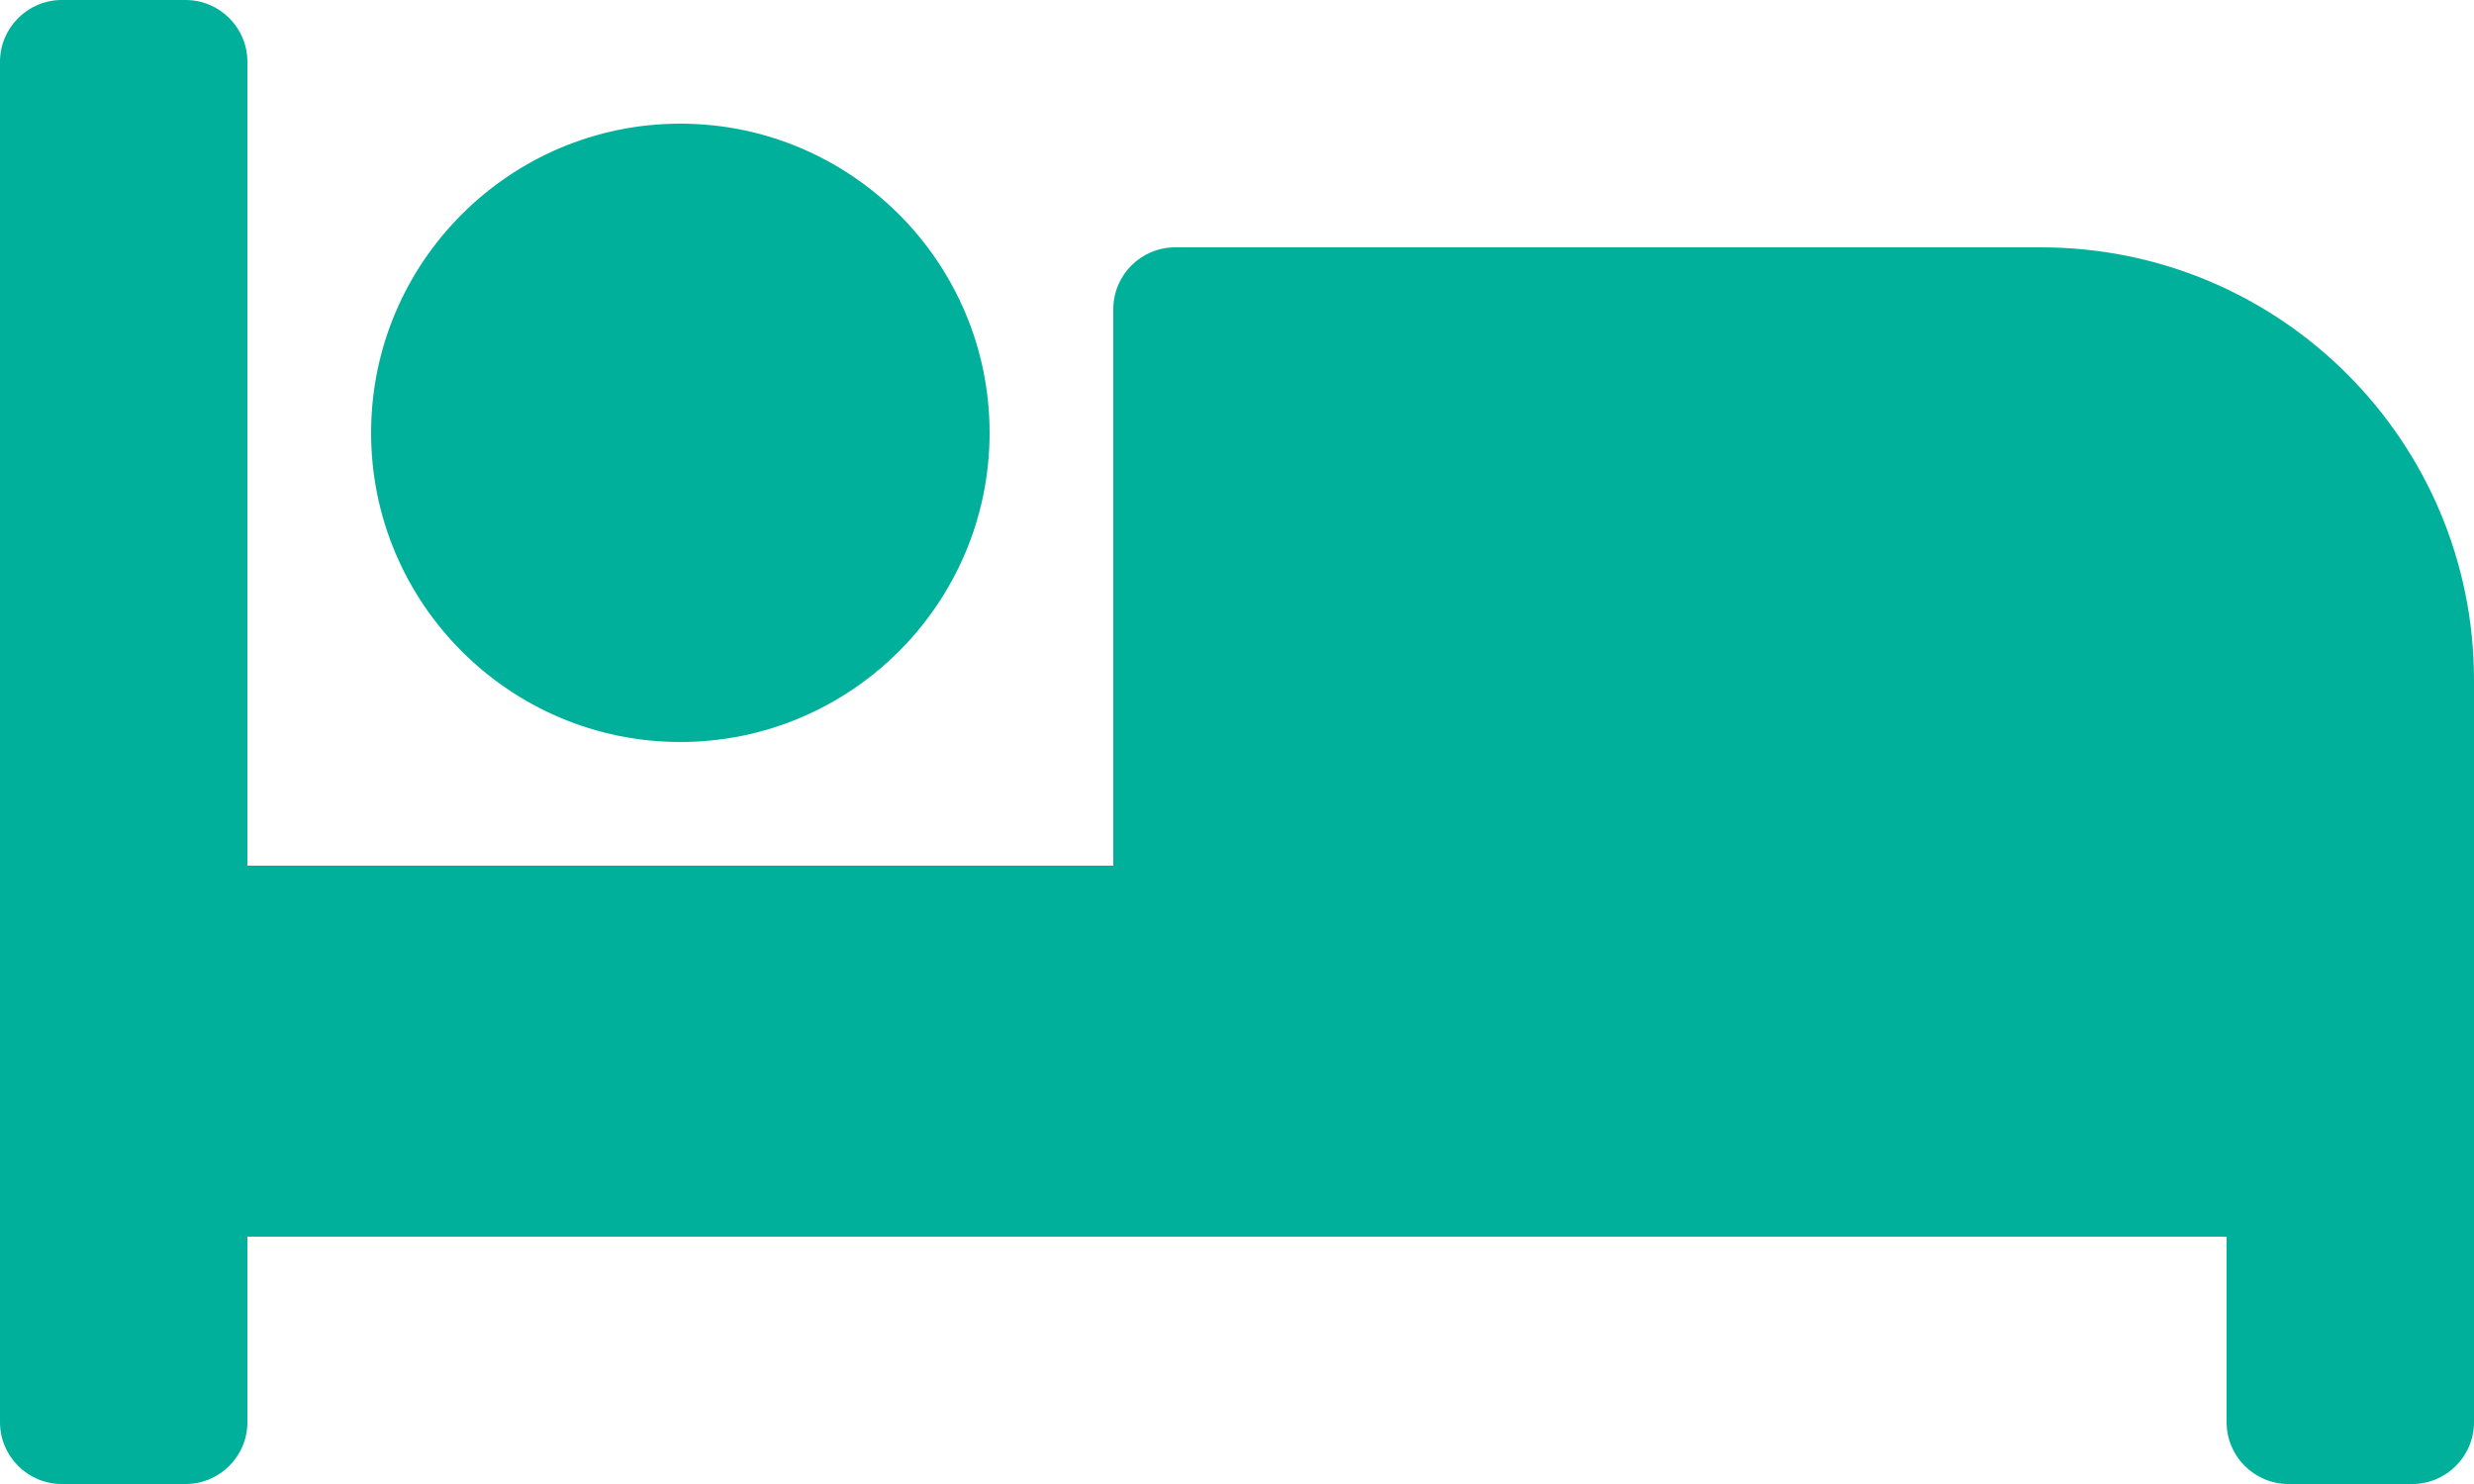 <svg width="25" height="15" viewBox="0 0 25 15" fill="none" xmlns="http://www.w3.org/2000/svg">
<path d="M6.875 7.5C8.598 7.5 10 6.098 10 4.375C10 2.652 8.598 1.25 6.875 1.25C5.152 1.25 3.75 2.652 3.75 4.375C3.75 6.098 5.152 7.5 6.875 7.5ZM20.625 2.5H11.875C11.53 2.5 11.25 2.78 11.25 3.125V8.75H2.5V0.625C2.5 0.28 2.22 0 1.875 0H0.625C0.28 0 0 0.28 0 0.625V14.375C0 14.72 0.28 15 0.625 15H1.875C2.22 15 2.5 14.72 2.5 14.375V12.5H22.5V14.375C22.5 14.72 22.78 15 23.125 15H24.375C24.72 15 25 14.72 25 14.375V6.875C25 4.459 23.041 2.5 20.625 2.5Z" fill="#00B09B"/>
</svg>
